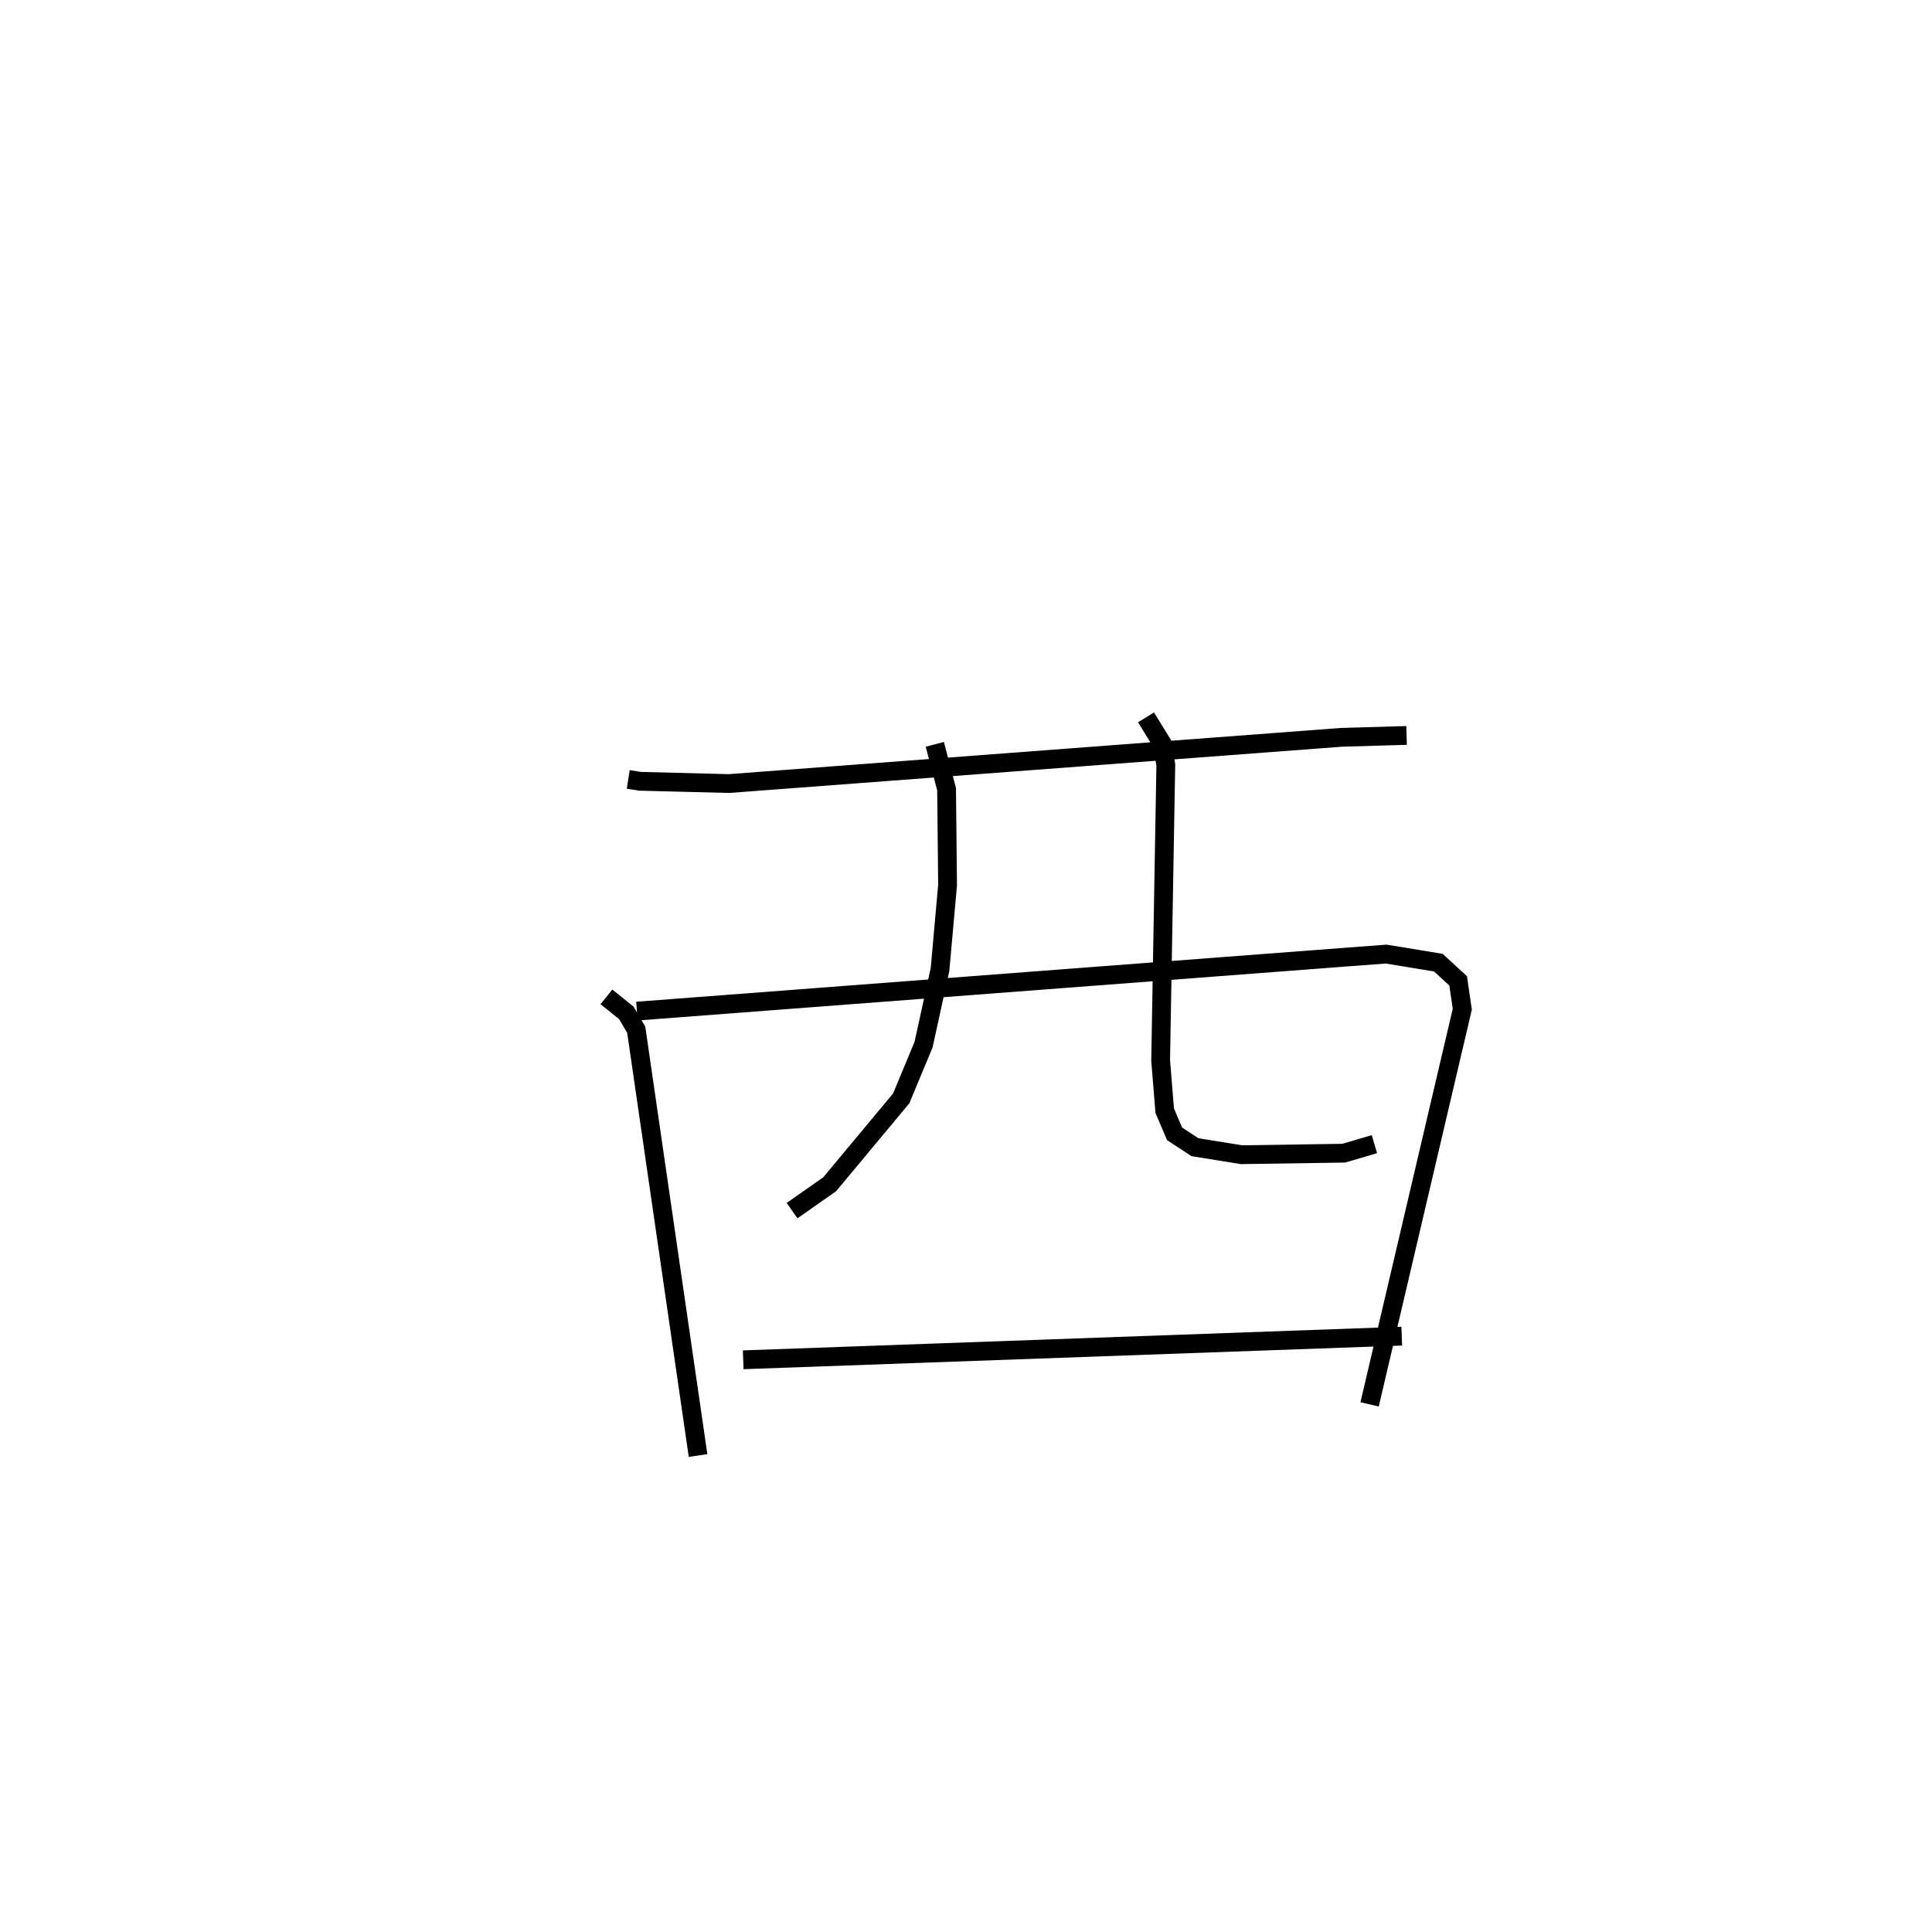<?xml version="1.0" encoding="utf-8" ?>
<svg baseProfile="full" height="102.476" version="1.1" width="102.837" xmlns="http://www.w3.org/2000/svg" xmlns:ev="http://www.w3.org/2001/xml-events" xmlns:xlink="http://www.w3.org/1999/xlink"><defs /><rect fill="white" height="102.476" width="102.837" x="0" y="0" /><path d="M25,25 m0.0,0.0 m8.44,16.487 l0.638,0.101 4.725,0.12 l32.604,-2.461 3.463,-0.1 m-42.591,13.916 l1.06,0.852 0.527,0.9 l3.29,22.662 m-3.253,-23.656 l37.956,-2.891 1.928,-0.144 l2.775,0.456 1.053,0.969 l0.22,1.508 -4.934,21.035 m-23.142,-35.133 l0.626,2.39 0.052,5.107 l-0.401,4.482 -0.876,4.005 l-1.19,2.861 -3.808,4.572 l-2.001,1.403 m18.84,-26.256 l0.857,1.394 0.196,1.138 l-0.275,15.726 0.216,2.679 l0.527,1.233 1.084,0.71 l2.481,0.4 5.436,-0.082 l1.634,-0.48 m-33.597,11.478 l35.053,-1.259 " fill="none" stroke="black" stroke-width="1" /></svg>